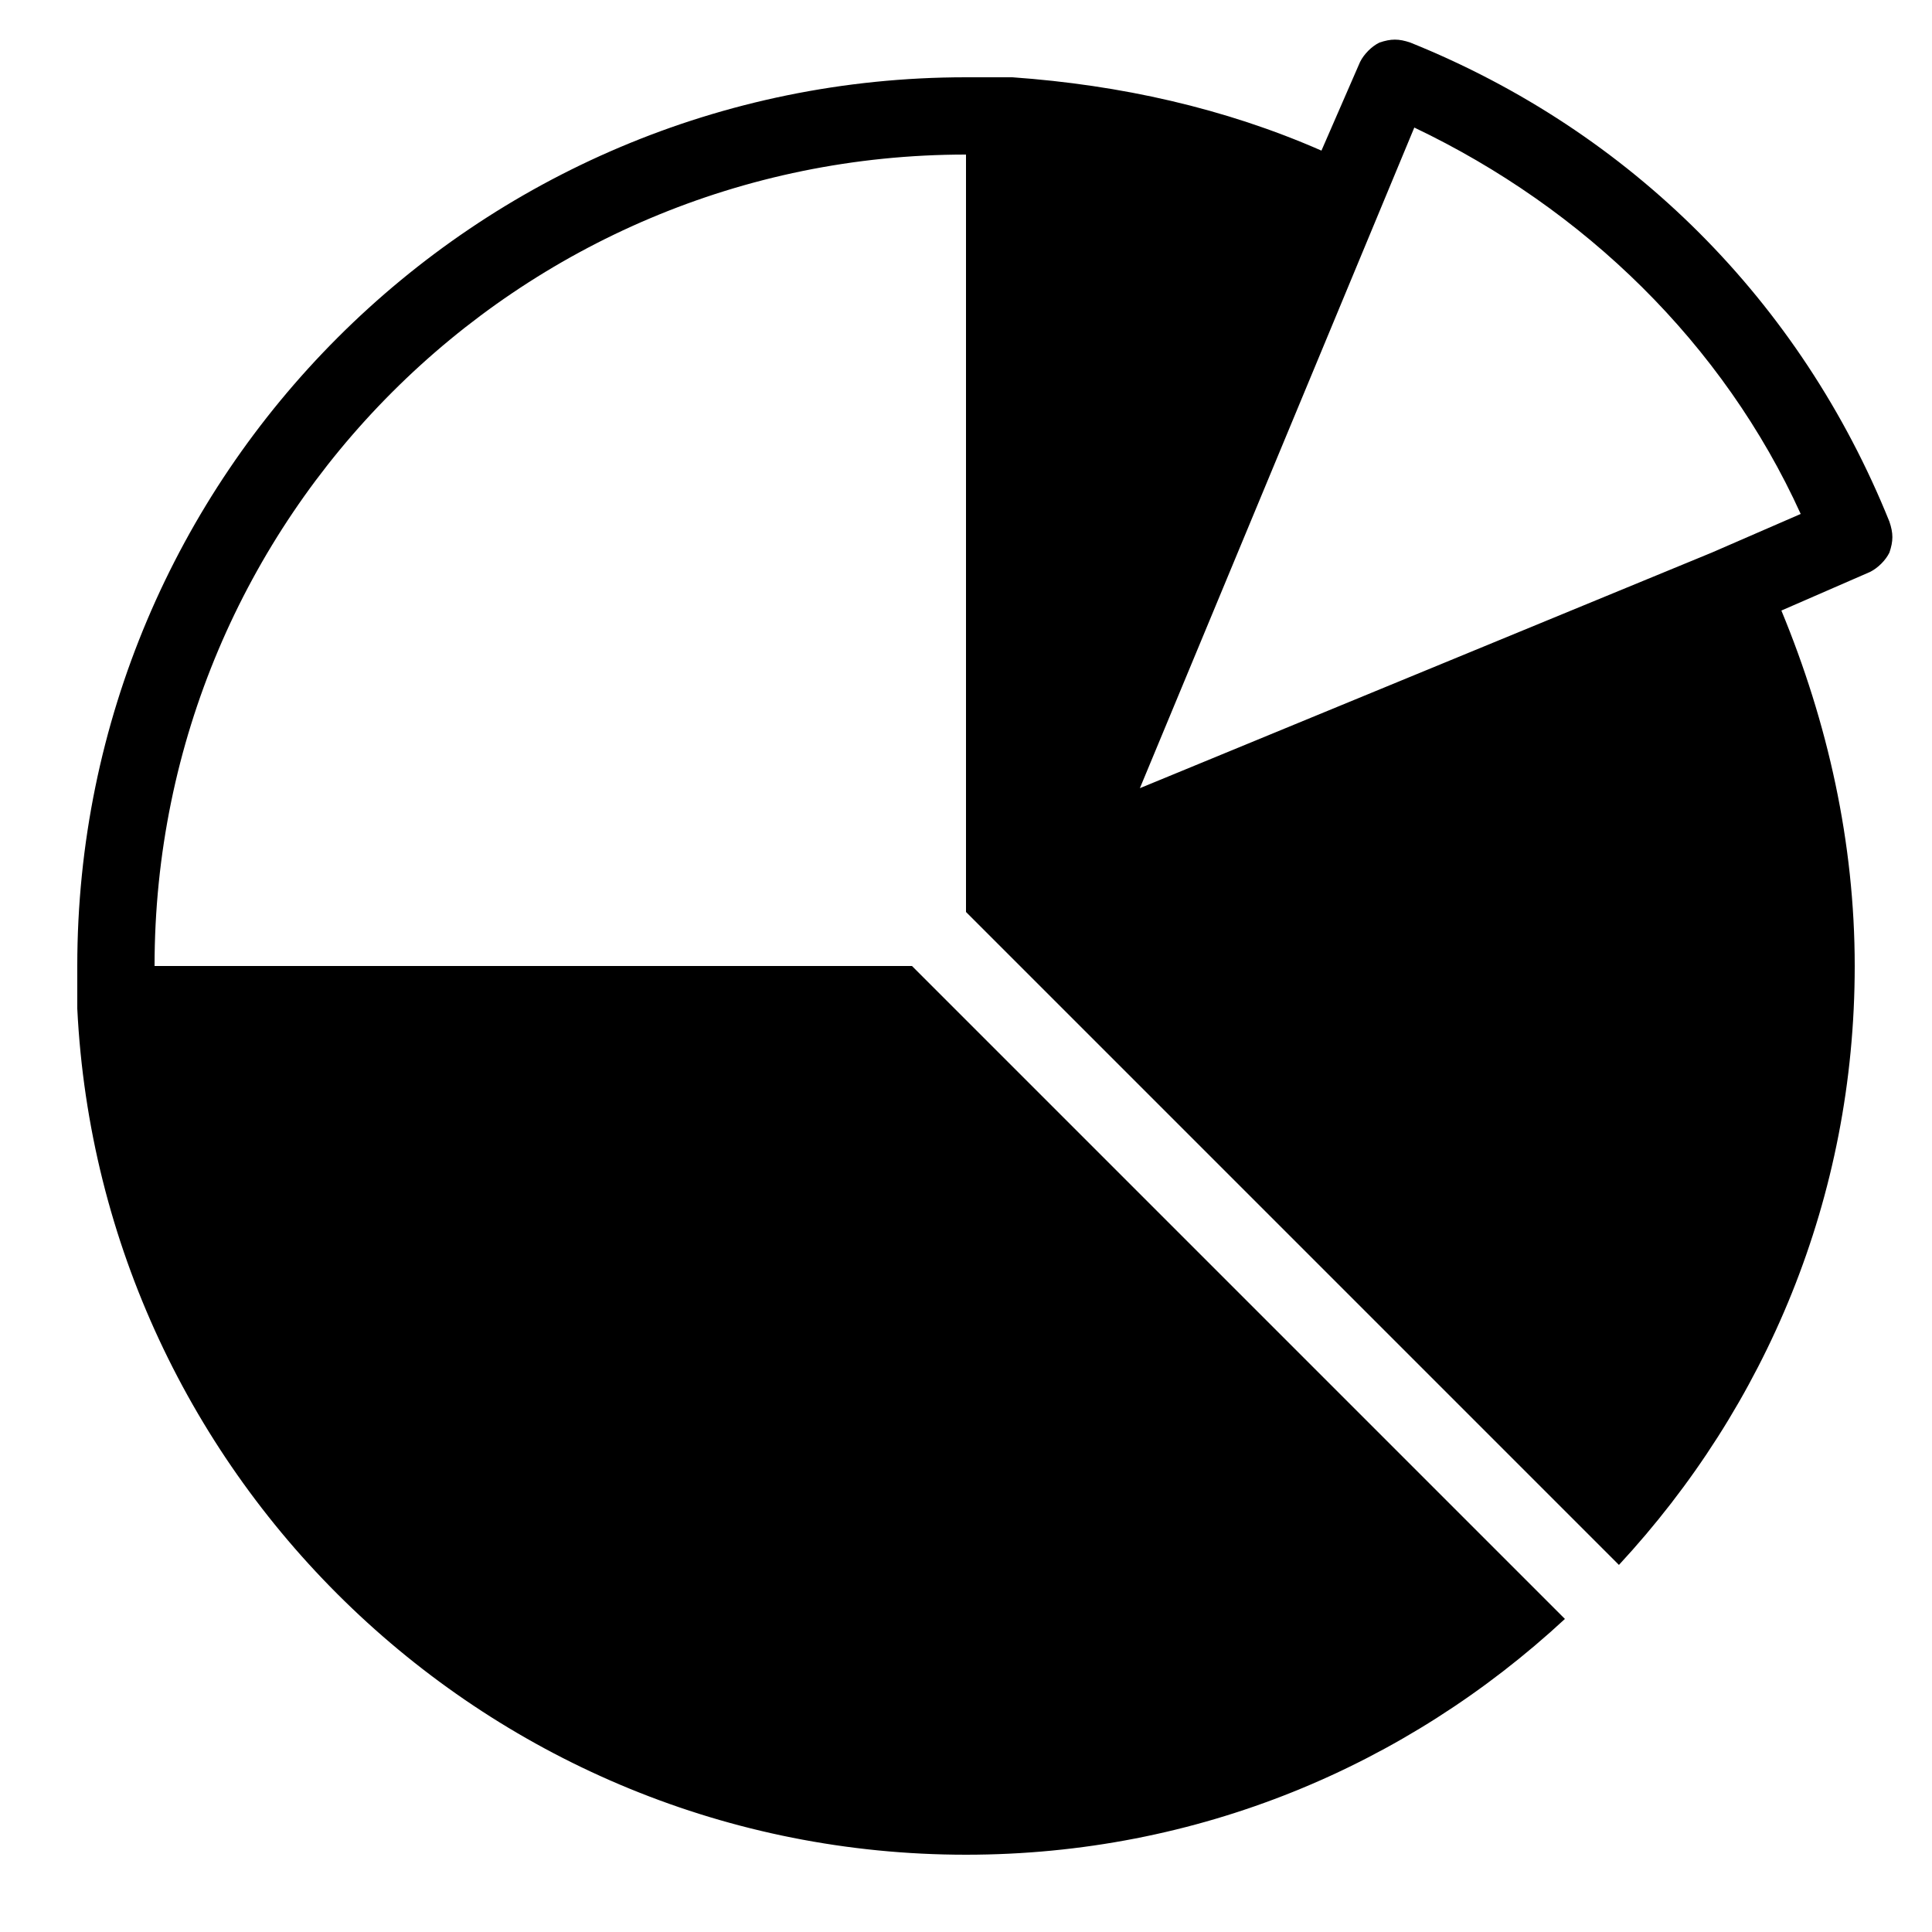 <?xml version="1.0" encoding="utf-8"?>
<svg xmlns="http://www.w3.org/2000/svg" viewBox="0 0 50 50" fill="#000000"><path d="M 48.898 13.5 C 46.602 7.801 42.199 3.398 36.5 1.102 C 36.199 1 36 1 35.699 1.102 C 35.5 1.199 35.301 1.398 35.199 1.602 L 34.199 3.898 C 31.699 2.801 29 2.199 26.199 2 C 26.102 2 26.102 2 26 2 C 26 2 25.898 2 25.898 2 C 25.602 2 25.301 2 25 2 C 12.301 2 2 12.301 2 25 C 2 25.301 2 25.602 2 25.898 C 2 25.898 2 26 2 26 C 2 26.102 2 26.102 2 26.102 C 2.602 38.301 12.699 48 25 48 C 31 48 36.398 45.699 40.5 41.898 L 23.602 25 L 4 25 C 4 13.398 13.398 4 25 4 L 25 23.602 L 41.898 40.5 C 45.699 36.398 48 31 48 25 C 48 21.801 47.301 18.699 46.102 15.801 L 48.398 14.801 C 48.602 14.699 48.801 14.5 48.898 14.301 C 49 14 49 13.801 48.898 13.5 Z M 44.301 14.301 C 44.301 14.398 44.301 14.301 44.301 14.301 C 44.301 14.398 44.301 14.398 44.301 14.301 L 29.5 20.398 L 36.602 3.301 C 41 5.398 44.602 8.898 46.602 13.301 Z" fill="#000000"/></svg>
